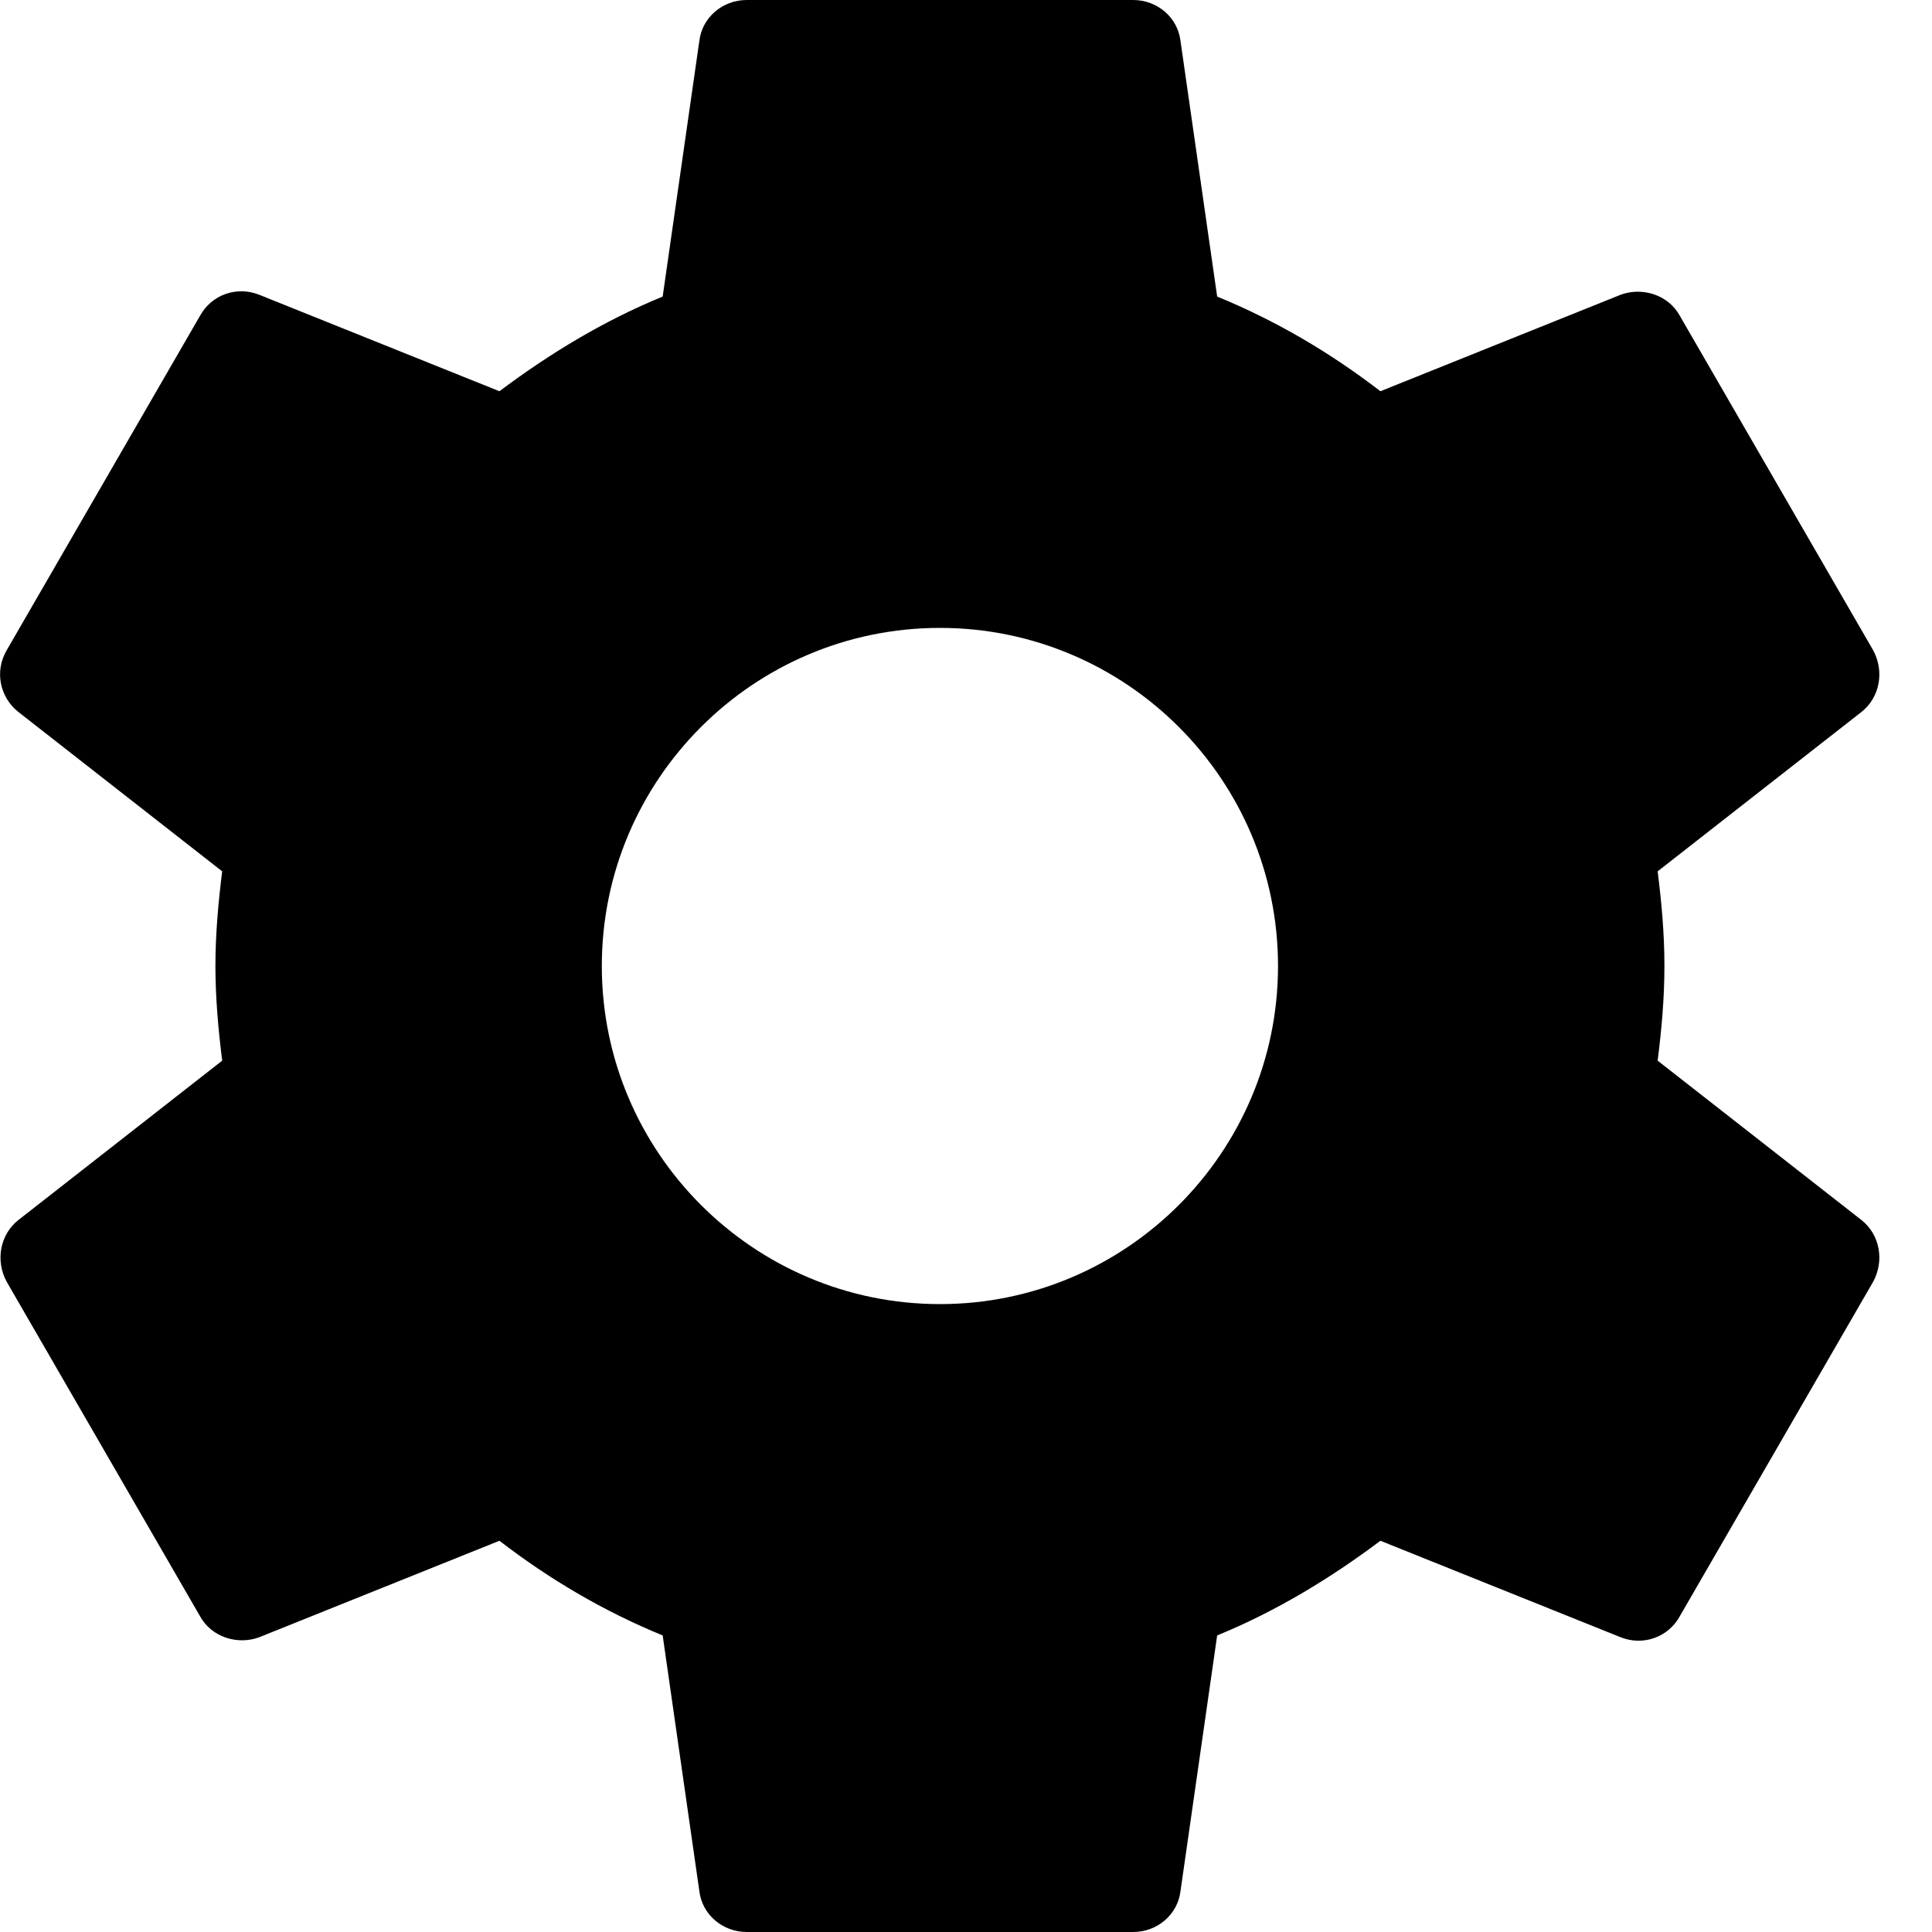 <?xml version="1.0" encoding="UTF-8" standalone="no"?>
<svg width="12px" height="12px" viewBox="0 0 12 12" version="1.1" xmlns="http://www.w3.org/2000/svg" xmlns:xlink="http://www.w3.org/1999/xlink">
    <g stroke="none" stroke-width="1" fill-rule="evenodd">
        <path d="M10.296,6.588 C10.32,6.396 10.338,6.204 10.338,6 C10.338,5.796 10.32,5.604 10.296,5.412 L11.562,4.422 C11.676,4.332 11.706,4.17 11.634,4.038 L10.434,1.962 C10.362,1.83 10.2,1.782 10.068,1.83 L8.574,2.43 C8.262,2.19 7.926,1.992 7.56,1.842 L7.332,0.252 C7.314,0.108 7.188,0 7.038,0 L4.638,0 C4.488,0 4.362,0.108 4.344,0.252 L4.116,1.842 C3.75,1.992 3.414,2.196 3.102,2.43 L1.608,1.83 C1.47,1.776 1.314,1.83 1.242,1.962 L0.042,4.038 C-0.036,4.17 -0,4.332 0.114,4.422 L1.38,5.412 C1.356,5.604 1.338,5.802 1.338,6 C1.338,6.198 1.356,6.396 1.38,6.588 L0.114,7.578 C-0,7.668 -0.03,7.83 0.042,7.962 L1.242,10.038 C1.314,10.17 1.476,10.218 1.608,10.17 L3.102,9.57 C3.414,9.81 3.75,10.008 4.116,10.158 L4.344,11.748 C4.362,11.892 4.488,12 4.638,12 L7.038,12 C7.188,12 7.314,11.892 7.332,11.748 L7.56,10.158 C7.926,10.008 8.262,9.804 8.574,9.57 L10.068,10.17 C10.206,10.224 10.362,10.17 10.434,10.038 L11.634,7.962 C11.706,7.83 11.676,7.668 11.562,7.578 L10.296,6.588 L10.296,6.588 Z M5.838,8.1 C4.68,8.1 3.738,7.158 3.738,6 C3.738,4.842 4.68,3.9 5.838,3.9 C6.996,3.9 7.938,4.842 7.938,6 C7.938,7.158 6.996,8.1 5.838,8.1 L5.838,8.1 Z"></path>
    </g>
</svg>
